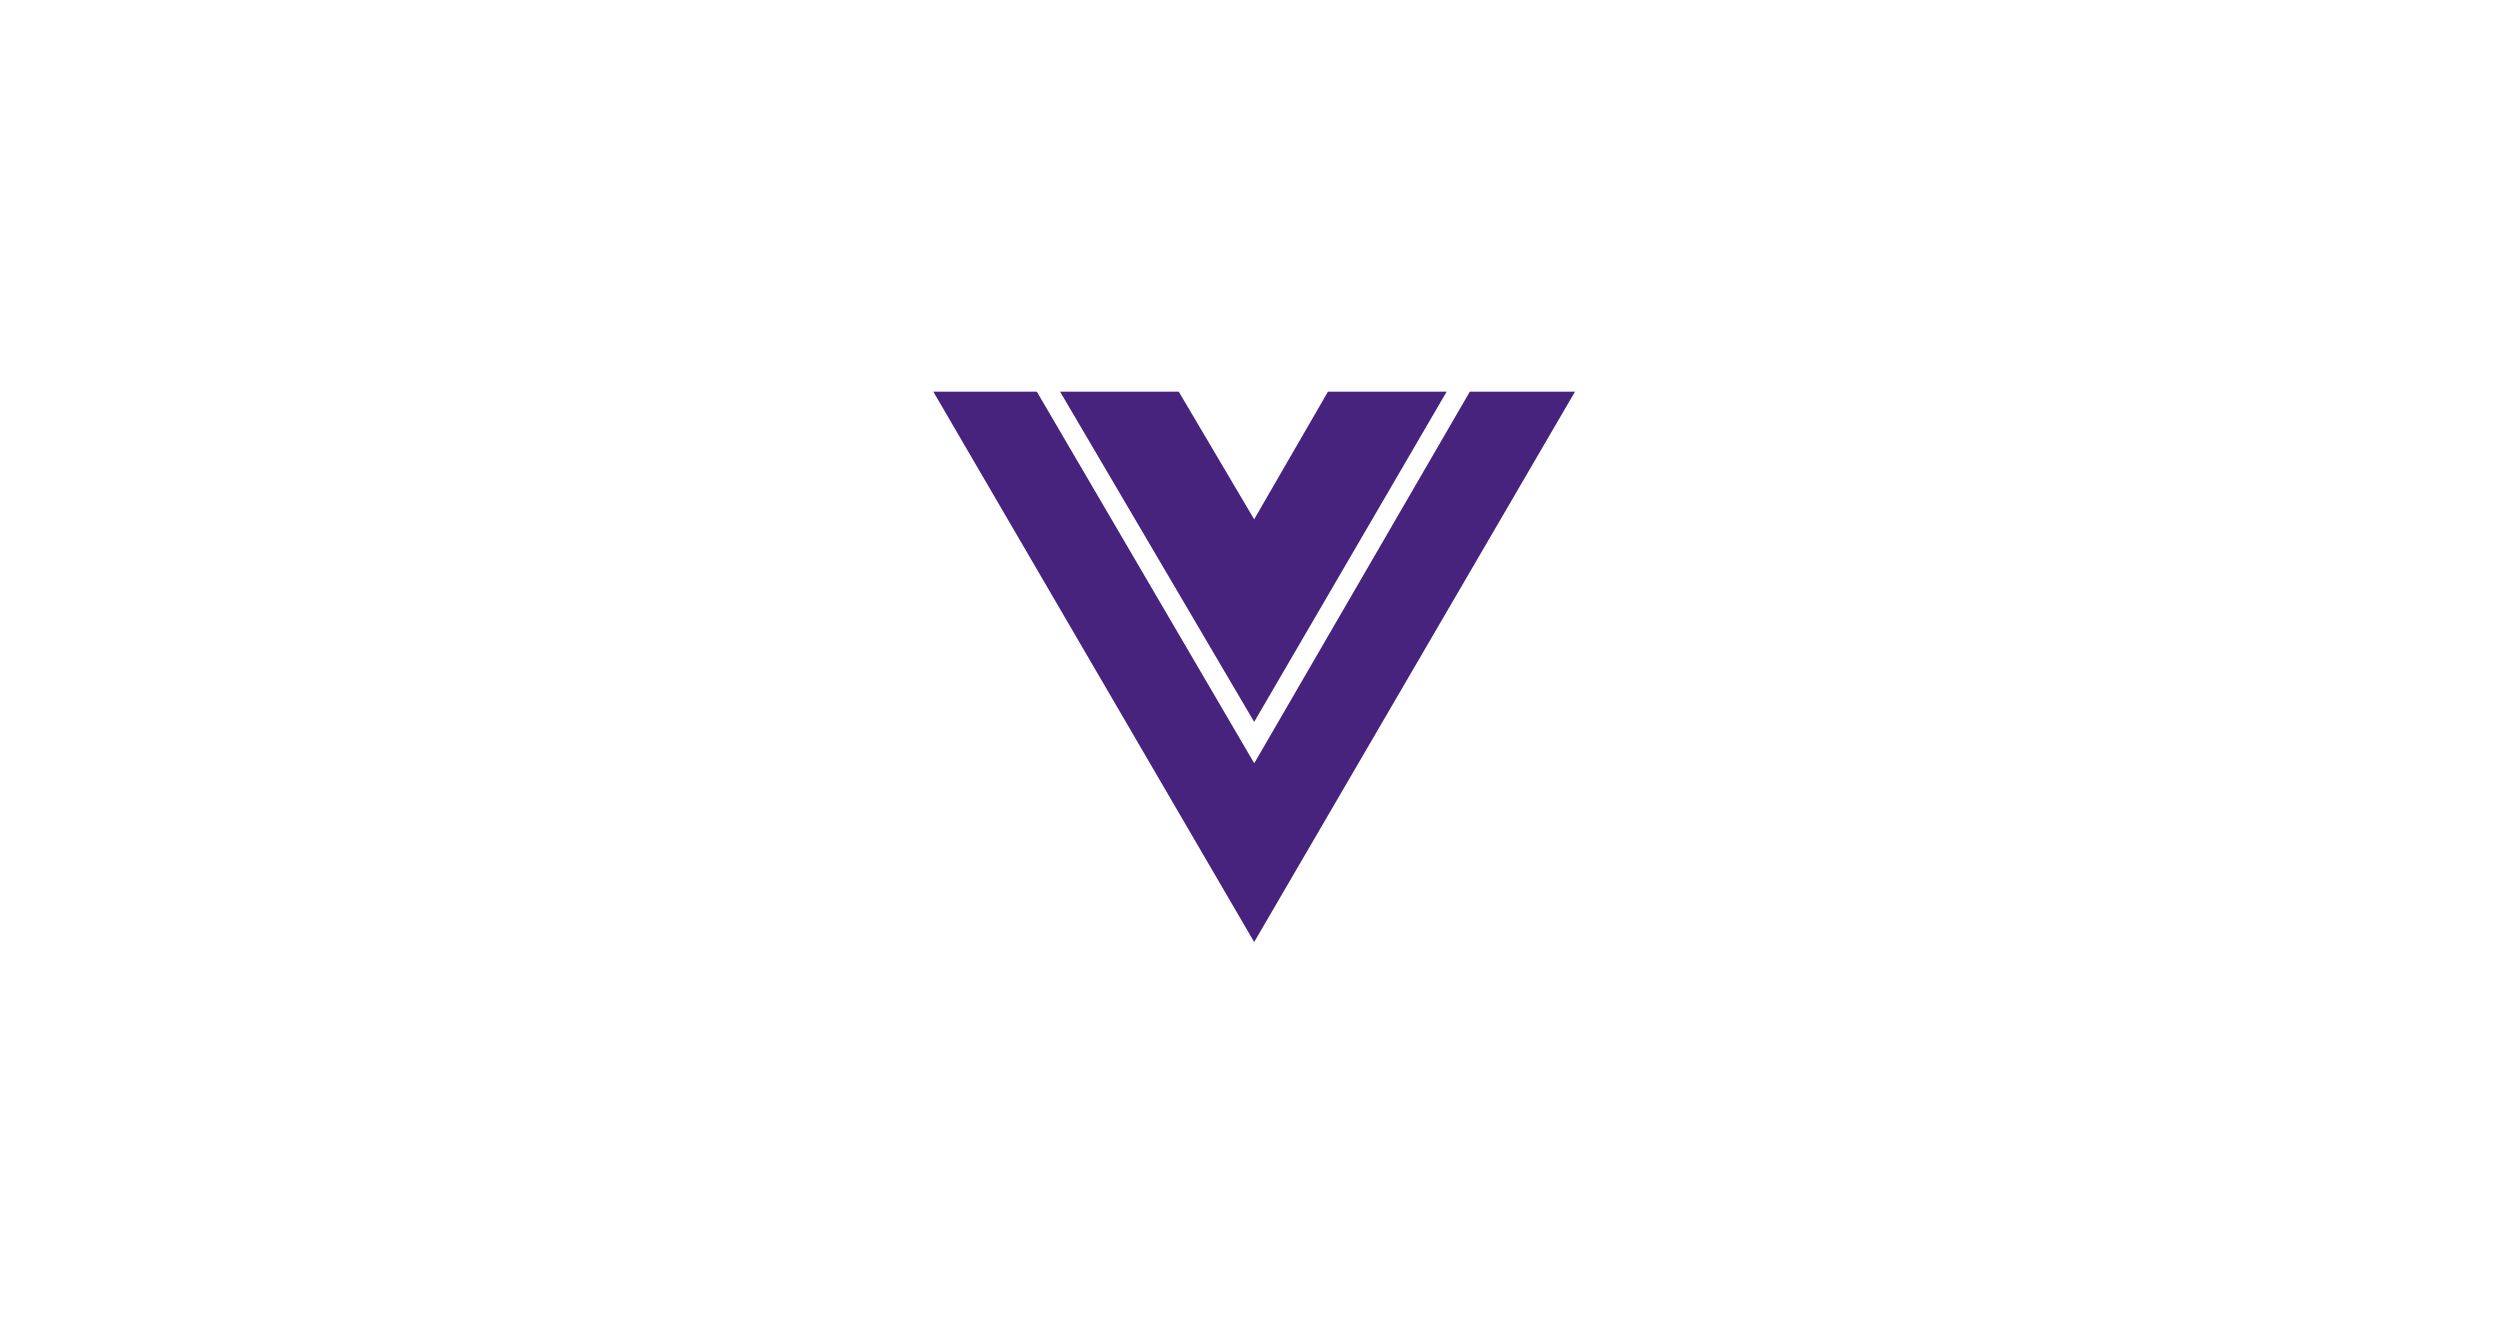 <svg width="300" height="161" viewBox="0 0 300 161" fill="none" xmlns="http://www.w3.org/2000/svg">
<path d="M176.379 47L189 47.002L150.5 113.045L112 47.002L124.421 47L150.509 91.593L176.379 47ZM141.453 47.002L150.5 62.317L159.355 47.002H173.598L150.5 86.628L127.21 47.002H141.453Z" fill="#47237E"/>
</svg>

